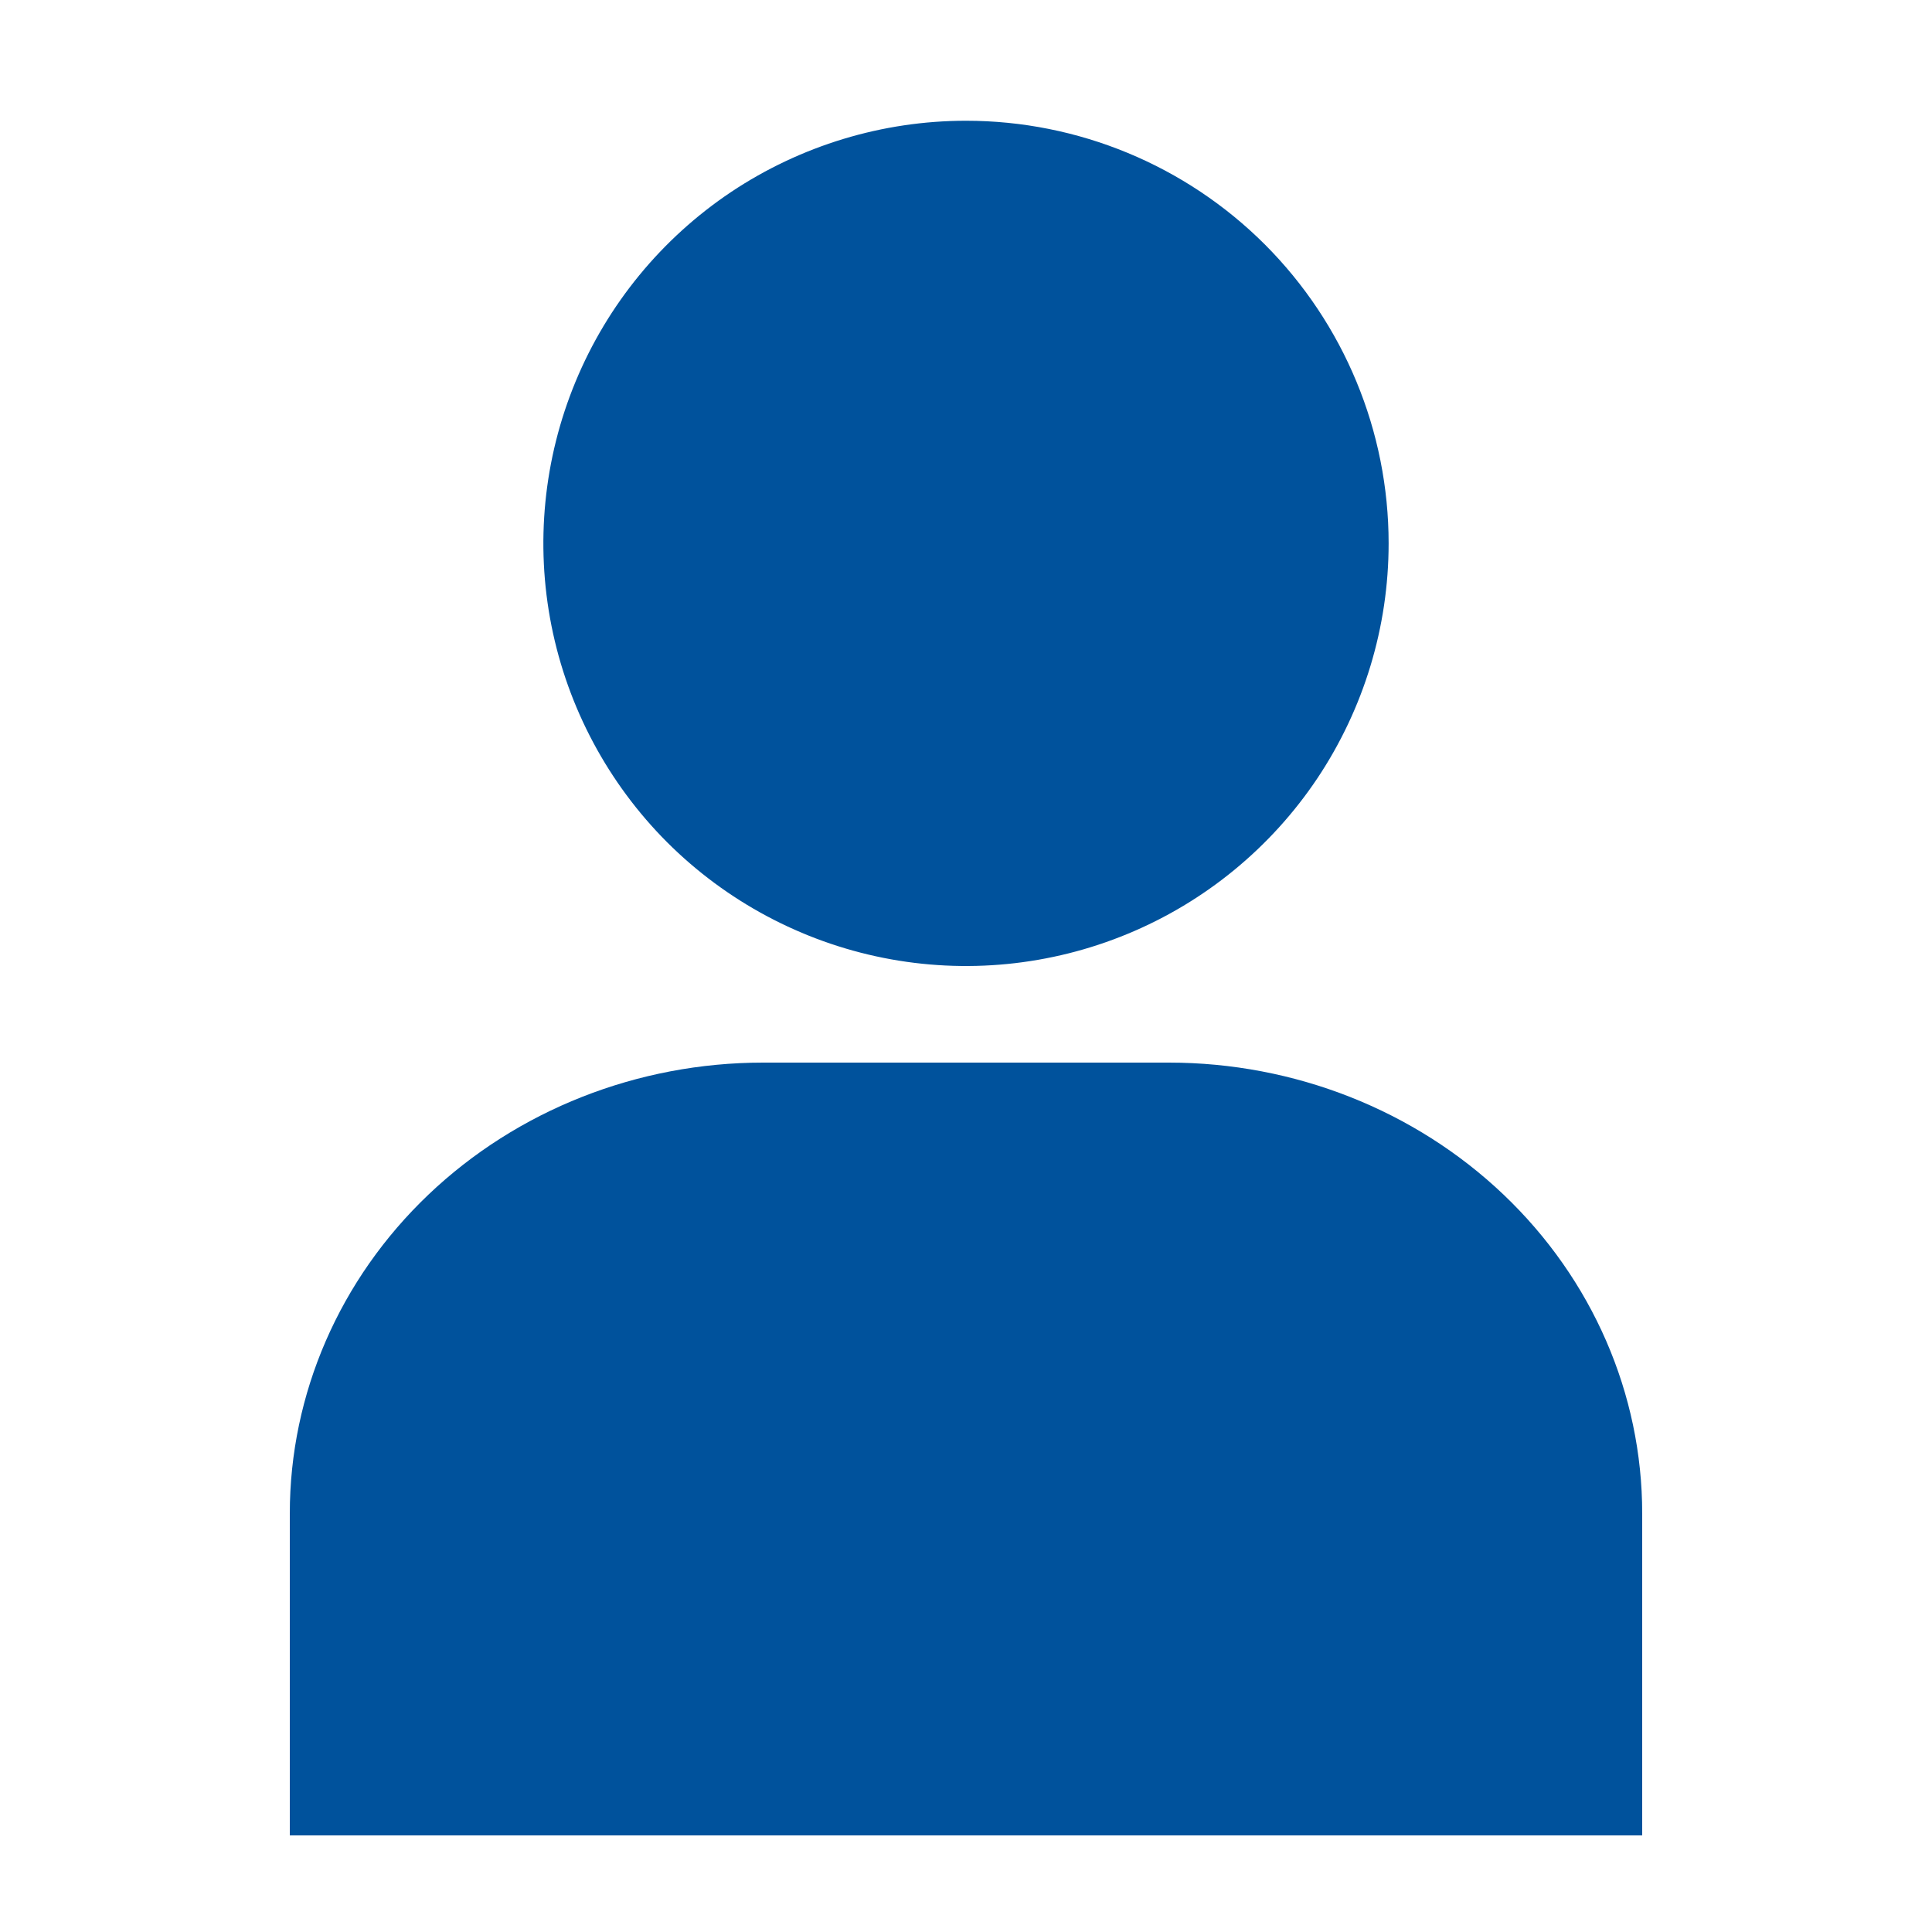 <svg width="20" height="20" viewBox="0 0 20 20" fill="none" xmlns="http://www.w3.org/2000/svg">
<path d="M7.569 1.987C8.289 1.507 9.135 1.25 10 1.25C11.16 1.25 12.273 1.711 13.094 2.531C13.914 3.352 14.375 4.465 14.375 5.625C14.375 6.49 14.118 7.336 13.638 8.056C13.157 8.775 12.474 9.336 11.674 9.667C10.875 9.998 9.995 10.085 9.146 9.916C8.298 9.747 7.518 9.33 6.906 8.719C6.295 8.107 5.878 7.327 5.709 6.479C5.54 5.63 5.627 4.75 5.958 3.951C6.289 3.151 6.85 2.468 7.569 1.987Z" fill="#00529C"/>
<path d="M17 19H15.6C15.6 19 12.187 19 10 19C7.813 19 4.4 19 4.4 19H3V15.667C3 14.429 3.516 13.242 4.435 12.367C5.354 11.492 6.6 11 7.9 11H12.1C13.4 11 14.646 11.492 15.565 12.367C16.484 13.242 17 14.429 17 15.667V19Z" fill="#00529C"/>
</svg>
